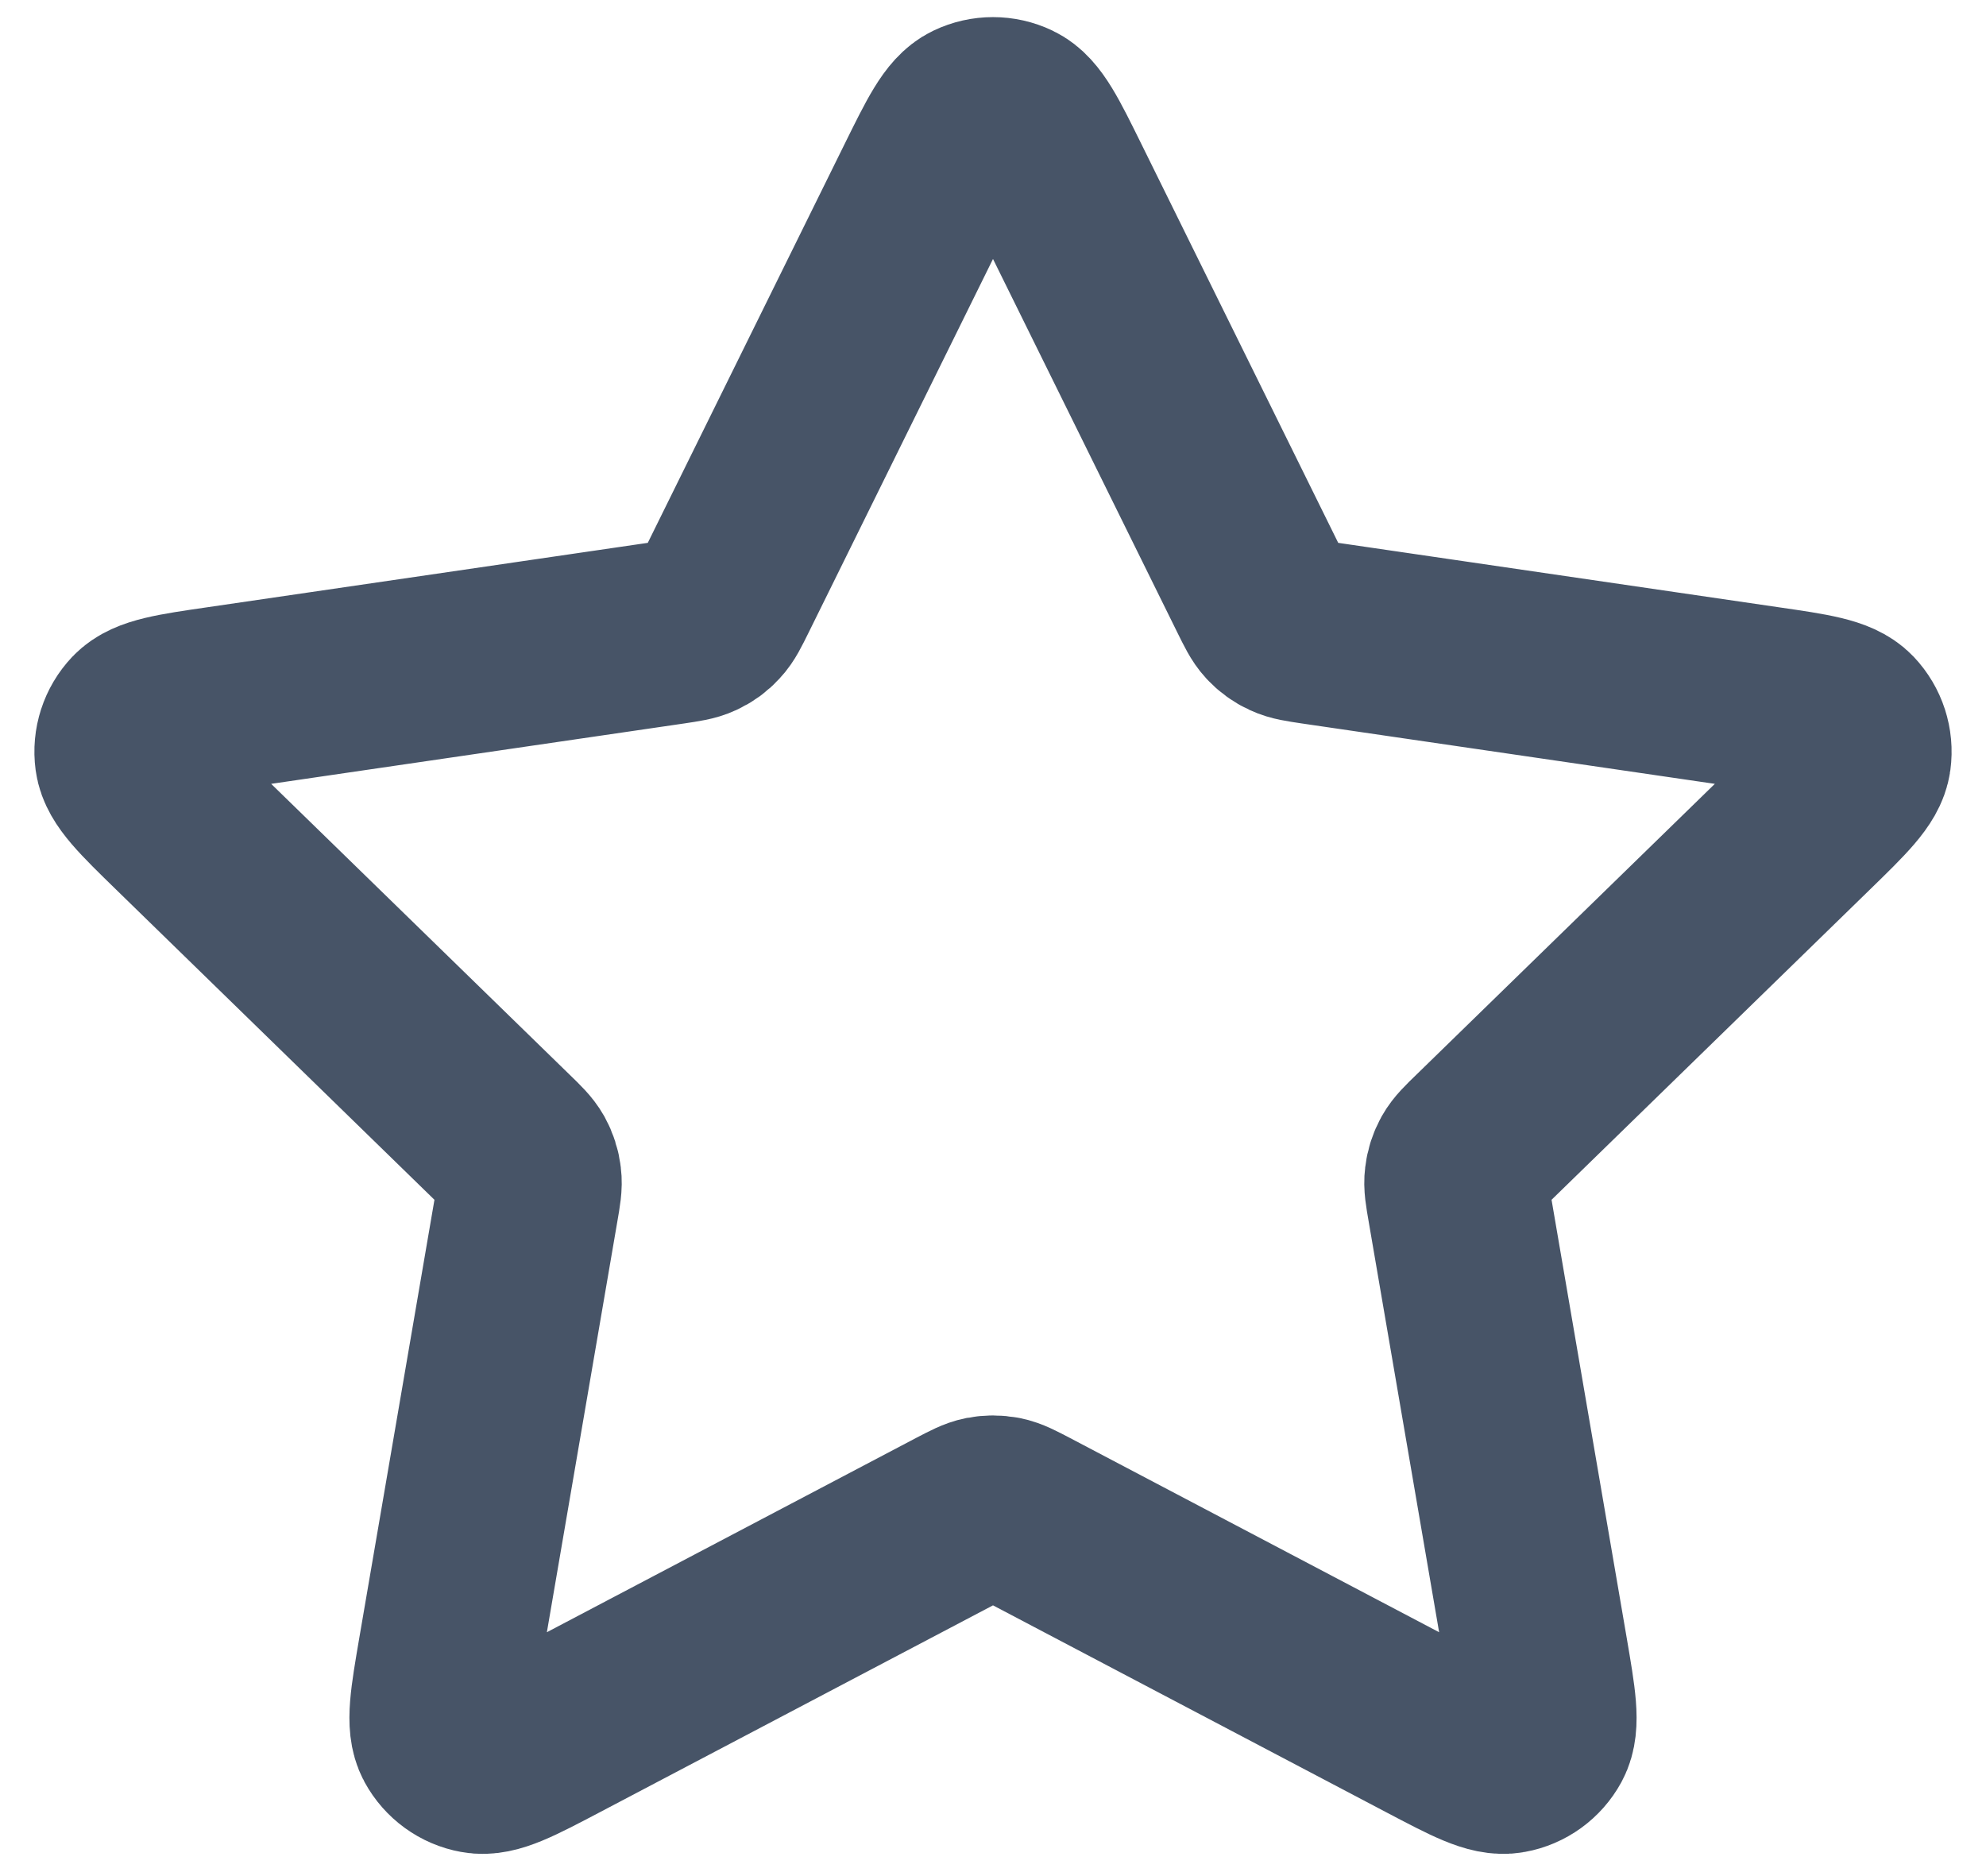 <svg width="18" height="17" viewBox="0 0 18 17" fill="none" xmlns="http://www.w3.org/2000/svg">
<path d="M8.402 1.675C8.594 1.286 8.69 1.091 8.821 1.029C8.934 0.975 9.066 0.975 9.179 1.029C9.31 1.091 9.406 1.286 9.598 1.675L11.42 5.366C11.477 5.481 11.505 5.539 11.546 5.583C11.583 5.623 11.627 5.655 11.676 5.677C11.731 5.703 11.795 5.712 11.921 5.731L15.998 6.327C16.427 6.389 16.641 6.421 16.741 6.526C16.827 6.617 16.868 6.742 16.851 6.867C16.832 7.01 16.677 7.161 16.366 7.464L13.418 10.336C13.326 10.425 13.28 10.47 13.25 10.523C13.224 10.57 13.207 10.622 13.201 10.676C13.193 10.736 13.204 10.799 13.226 10.926L13.922 14.982C13.995 15.41 14.032 15.624 13.963 15.751C13.903 15.861 13.796 15.939 13.672 15.961C13.53 15.988 13.338 15.887 12.954 15.685L9.31 13.768C9.197 13.709 9.14 13.679 9.08 13.667C9.027 13.657 8.973 13.657 8.92 13.667C8.86 13.679 8.803 13.709 8.69 13.768L5.046 15.685C4.662 15.887 4.469 15.988 4.327 15.961C4.204 15.939 4.097 15.861 4.037 15.751C3.968 15.624 4.005 15.41 4.078 14.982L4.774 10.926C4.796 10.799 4.807 10.736 4.799 10.676C4.793 10.622 4.776 10.57 4.75 10.523C4.72 10.47 4.674 10.425 4.582 10.336L1.634 7.464C1.323 7.161 1.168 7.01 1.149 6.867C1.132 6.742 1.173 6.617 1.259 6.526C1.359 6.421 1.573 6.389 2.002 6.327L6.079 5.731C6.205 5.712 6.269 5.703 6.324 5.677C6.373 5.655 6.417 5.623 6.453 5.583C6.495 5.539 6.523 5.481 6.58 5.366L8.402 1.675Z" stroke="#475467" stroke-width="1.667" stroke-linecap="round" stroke-linejoin="round"/>
</svg>
